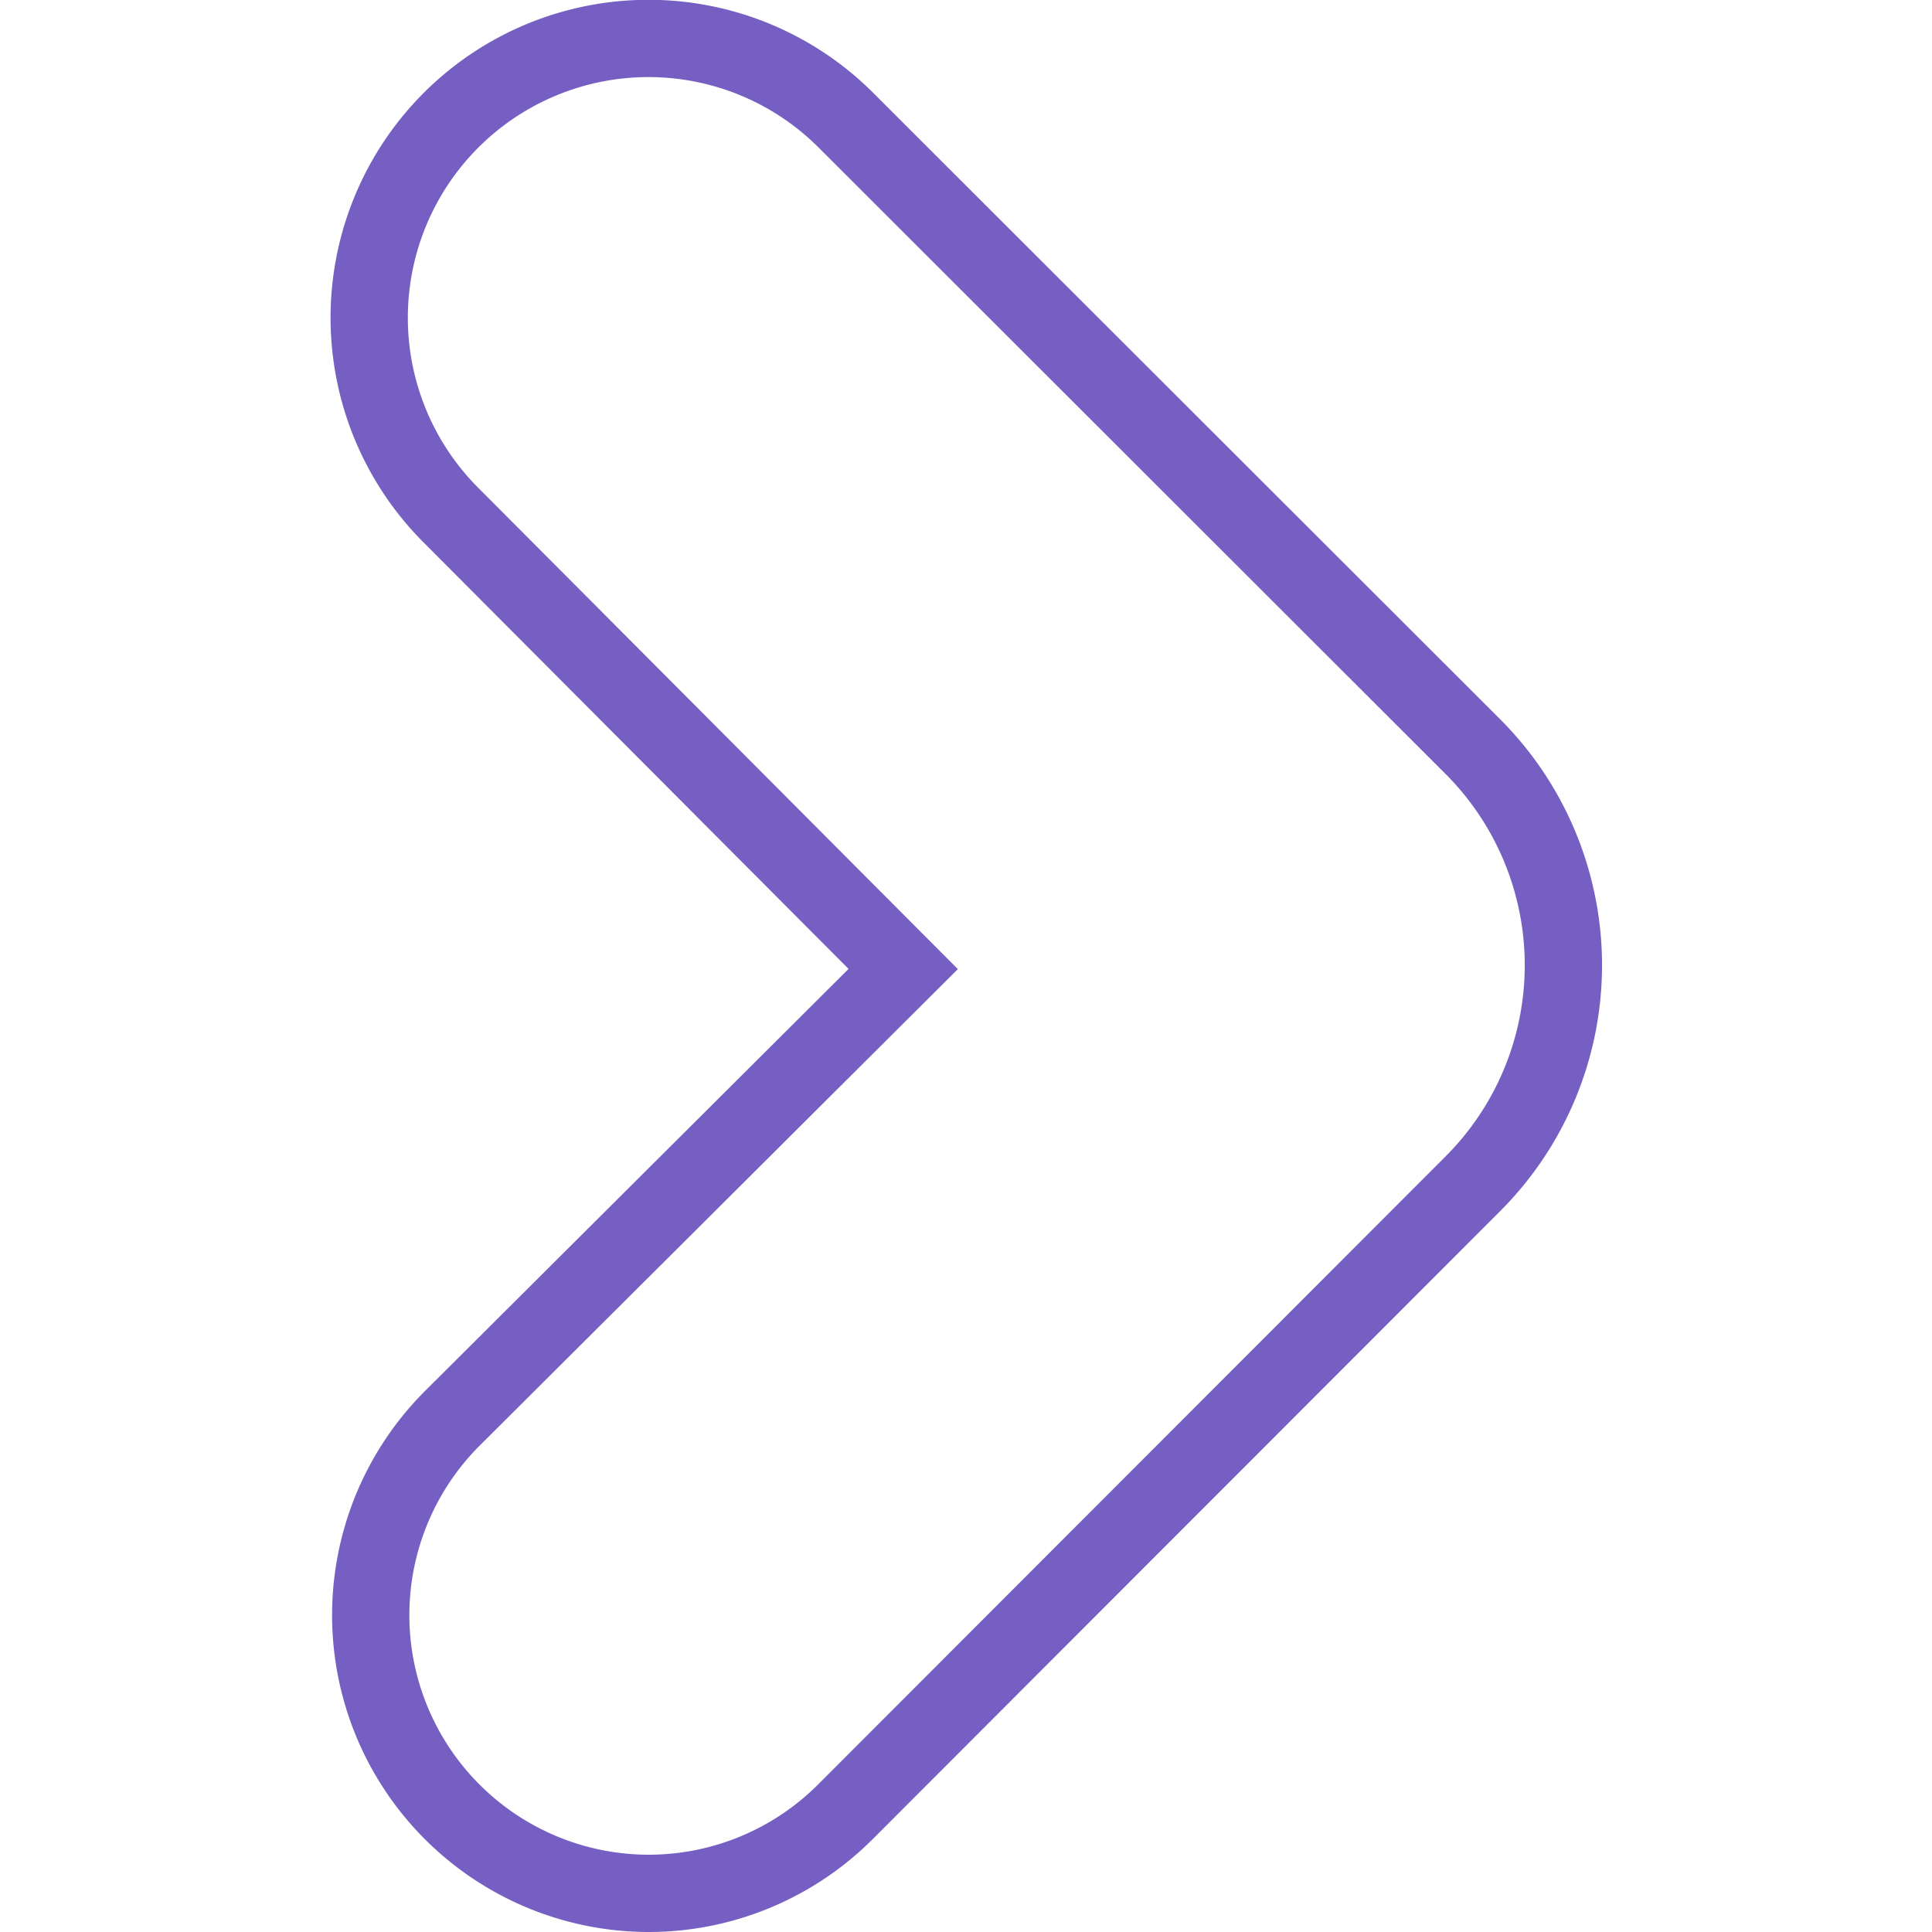 <svg xmlns="http://www.w3.org/2000/svg" id="Forward" viewBox="0 0 50 50"><defs><clipPath id="a"><rect width="50" height="50" fill="none" transform="translate(787.102 289.522)"/></clipPath></defs><g fill="#000" class="color000000 svgShape"><g fill="#000" class="color000000 svgShape" clip-path="url(#a)" transform="translate(-787.102 -289.522)"><path fill="none" stroke="#755fc2" stroke-miterlimit="10" stroke-width="2" d="M803.894,338.522h0a7.2,7.2,0,0,1-5.08-12.3l11.663-11.622-11.712-11.753a7.228,7.228,0,0,1,5.12-12.33h0a7.222,7.222,0,0,1,5.108,2.115l16.224,16.21a8,8,0,0,1,.005,11.313l-16.237,16.252A7.2,7.2,0,0,1,803.894,338.522Z" class="colorStroke1a1818 svgStroke"/></g></g></svg>